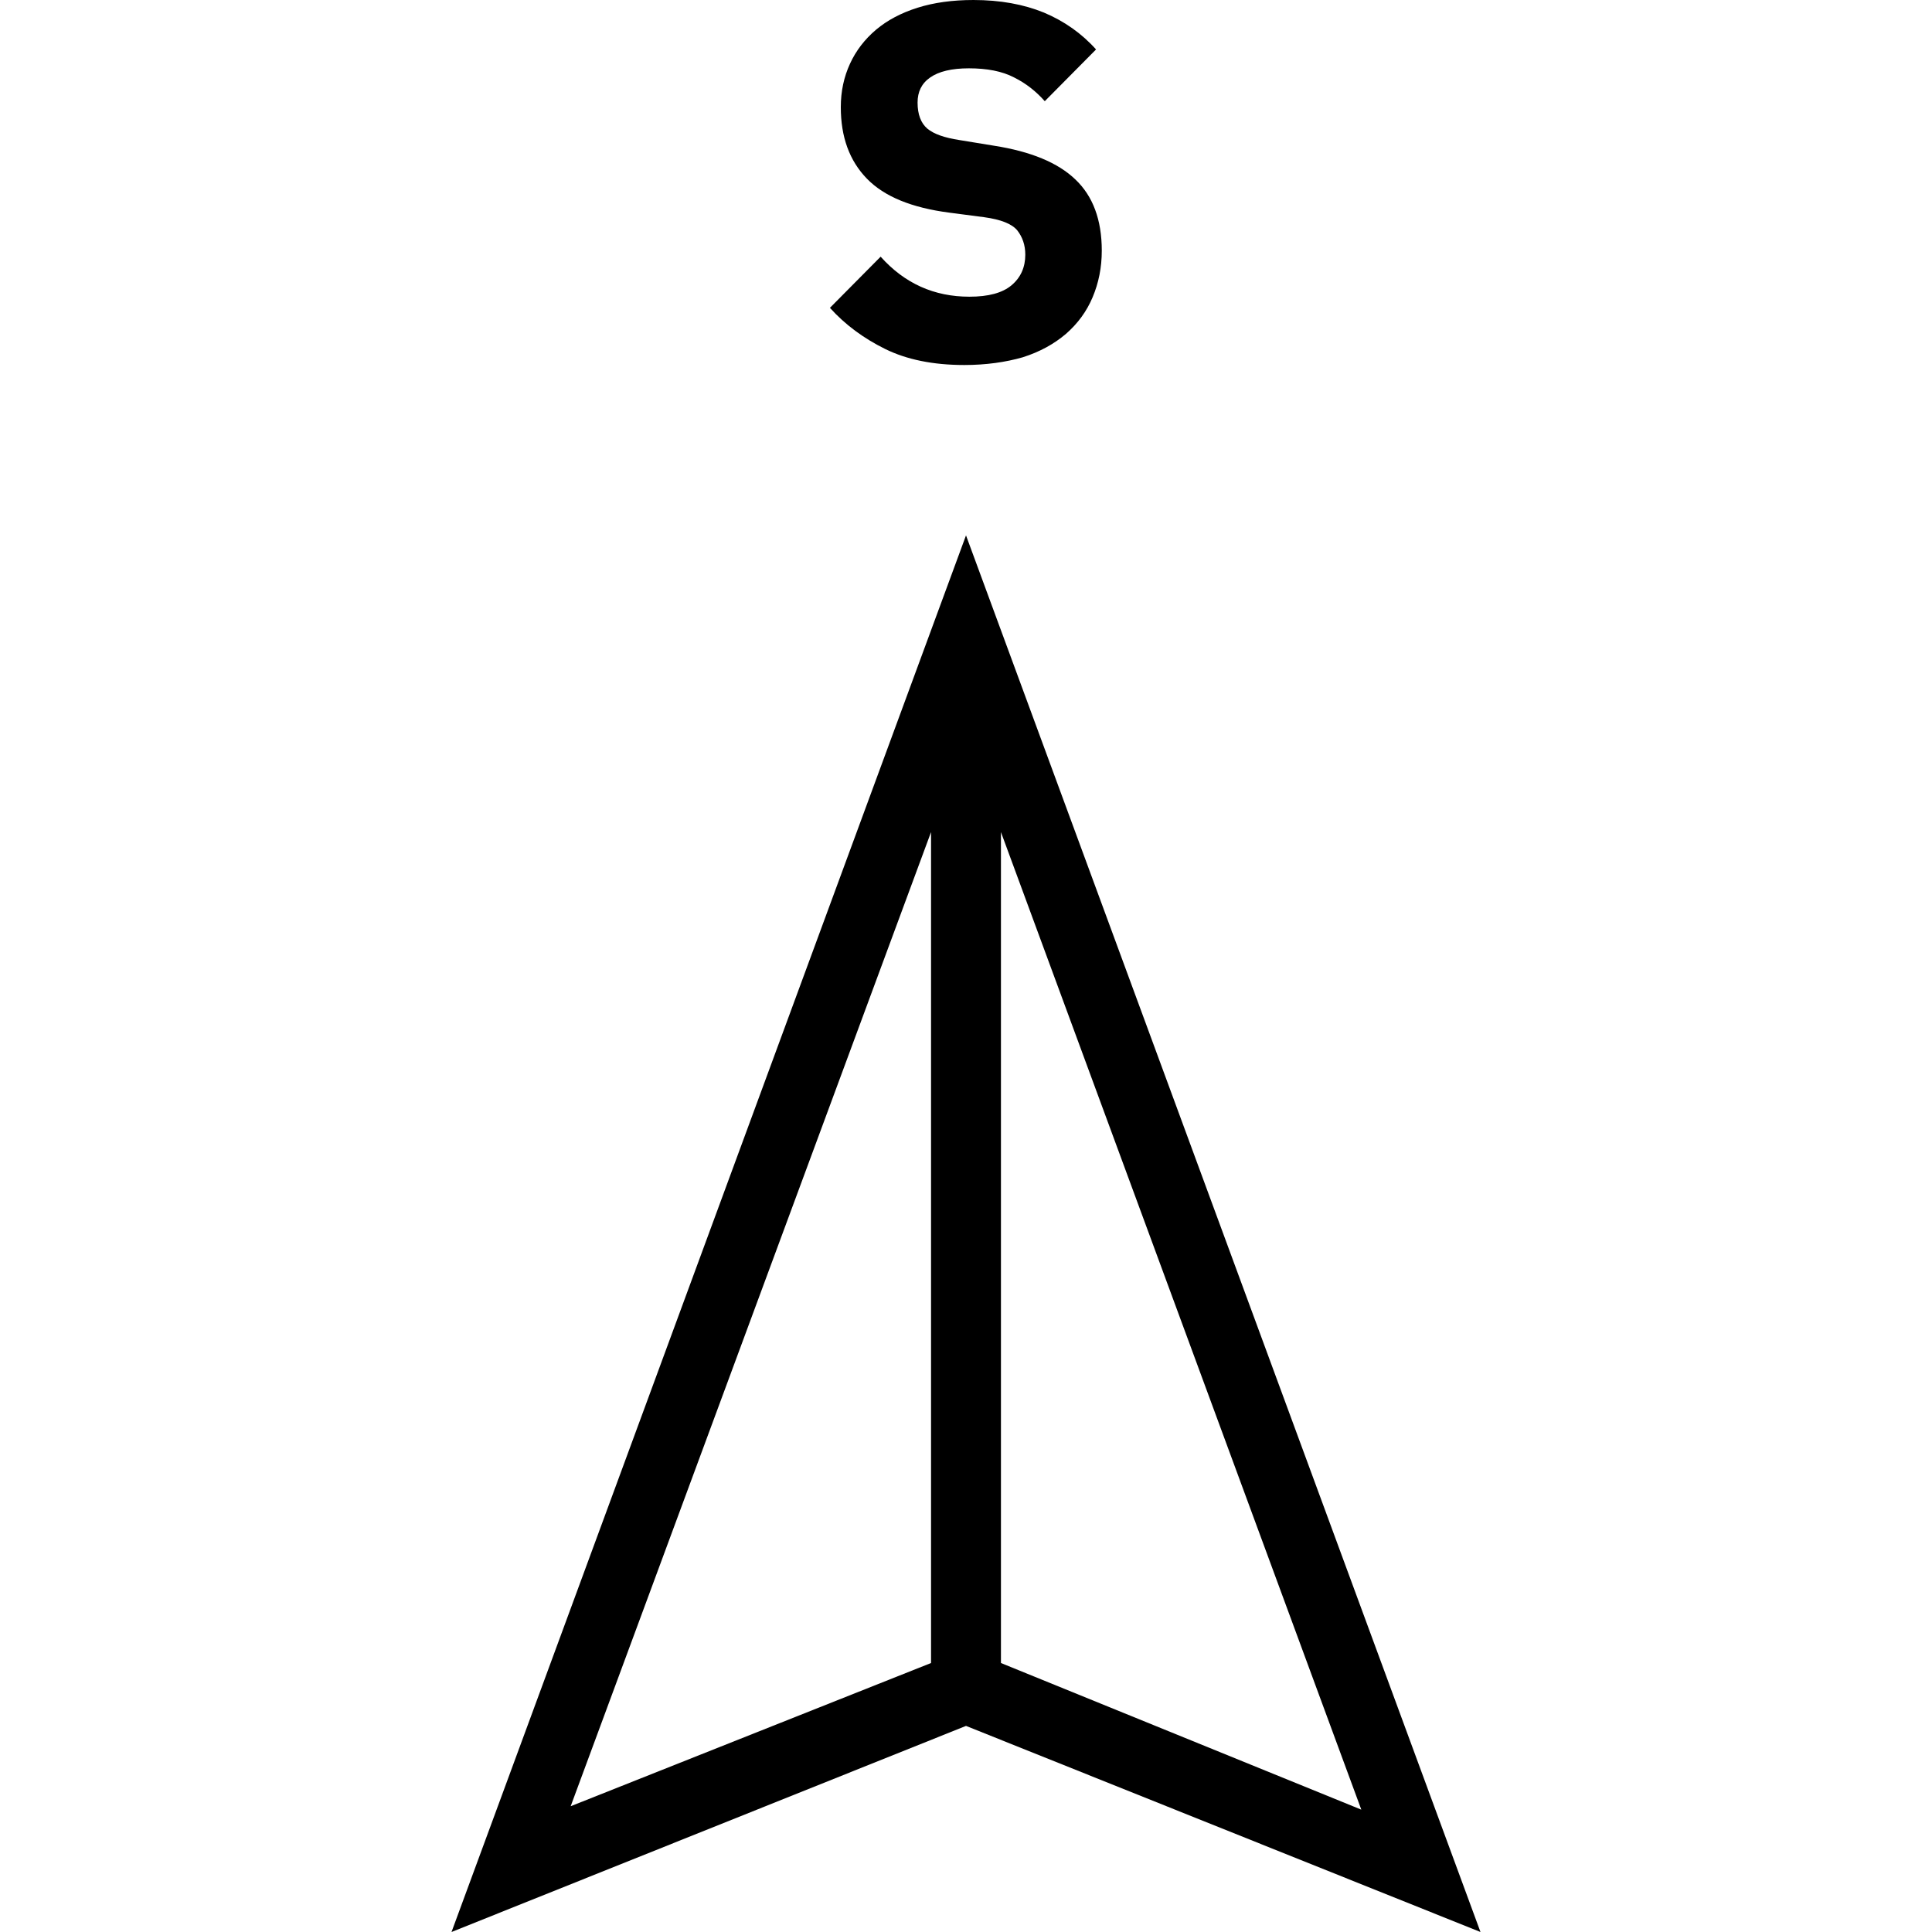 <?xml version="1.0" encoding="UTF-8"?>
<!DOCTYPE svg PUBLIC "-//W3C//DTD SVG 1.1//EN" "http://www.w3.org/Graphics/SVG/1.1/DTD/svg11.dtd">
<!-- Creator: CorelDRAW X7 -->
<svg xmlns="http://www.w3.org/2000/svg" xml:space="preserve" width="378px" height="378px" version="1.1" style="shape-rendering:geometricPrecision; text-rendering:geometricPrecision; image-rendering:optimizeQuality; fill-rule:evenodd; clip-rule:evenodd"
viewBox="0 0 120889 120889"
 xmlns:xlink="http://www.w3.org/1999/xlink">
 <defs>
  <style type="text/css">
   <![CDATA[
    .fil0 {fill:none}
    .fil1 {fill:black}
   ]]>
  </style>
 </defs>
 <g id="Слой_x0020_1">
  <rect class="fil0" width="120889" height="120889"/>
  <path class="fil1" d="M28252 120889l32193 -12896 32192 12896 -32192 -87389 -32193 87389zm32085 -98050c-1953,0 -3602,-339 -4947,-1001 -1344,-662 -2510,-1520 -3460,-2576l3173 -3201c1506,1681 3352,2504 5556,2504 1183,0 2062,-233 2635,-715 574,-483 861,-1127 861,-1915 0,-607 -180,-1108 -502,-1520 -341,-411 -1022,-679 -2061,-823l-2187 -286c-2348,-304 -4069,-1001 -5163,-2128 -1093,-1127 -1631,-2611 -1631,-4471 0,-1002 197,-1896 574,-2718 376,-823 932,-1539 1631,-2130 699,-590 1577,-1055 2599,-1376 1022,-322 2187,-483 3496,-483 1667,0 3137,268 4409,787 1273,536 2366,1305 3262,2307l-3208 3238c-538,-609 -1165,-1110 -1918,-1485 -753,-393 -1703,-572 -2832,-572 -1076,0 -1882,196 -2420,572 -538,375 -789,894 -789,1573 0,752 215,1288 610,1628 412,340 1075,572 2007,715l2188 358c2275,358 3978,1056 5072,2111 1093,1037 1649,2522 1649,4453 0,1055 -197,2022 -574,2916 -376,894 -932,1645 -1667,2289 -734,626 -1631,1127 -2706,1466 -1058,305 -2294,483 -3657,483zm-2080 29226l0 51993 -22549 8961 22549 -60954zm4374 51993l0 -51993 22549 61168 -22549 -9175z"/>
 </g>
</svg>
